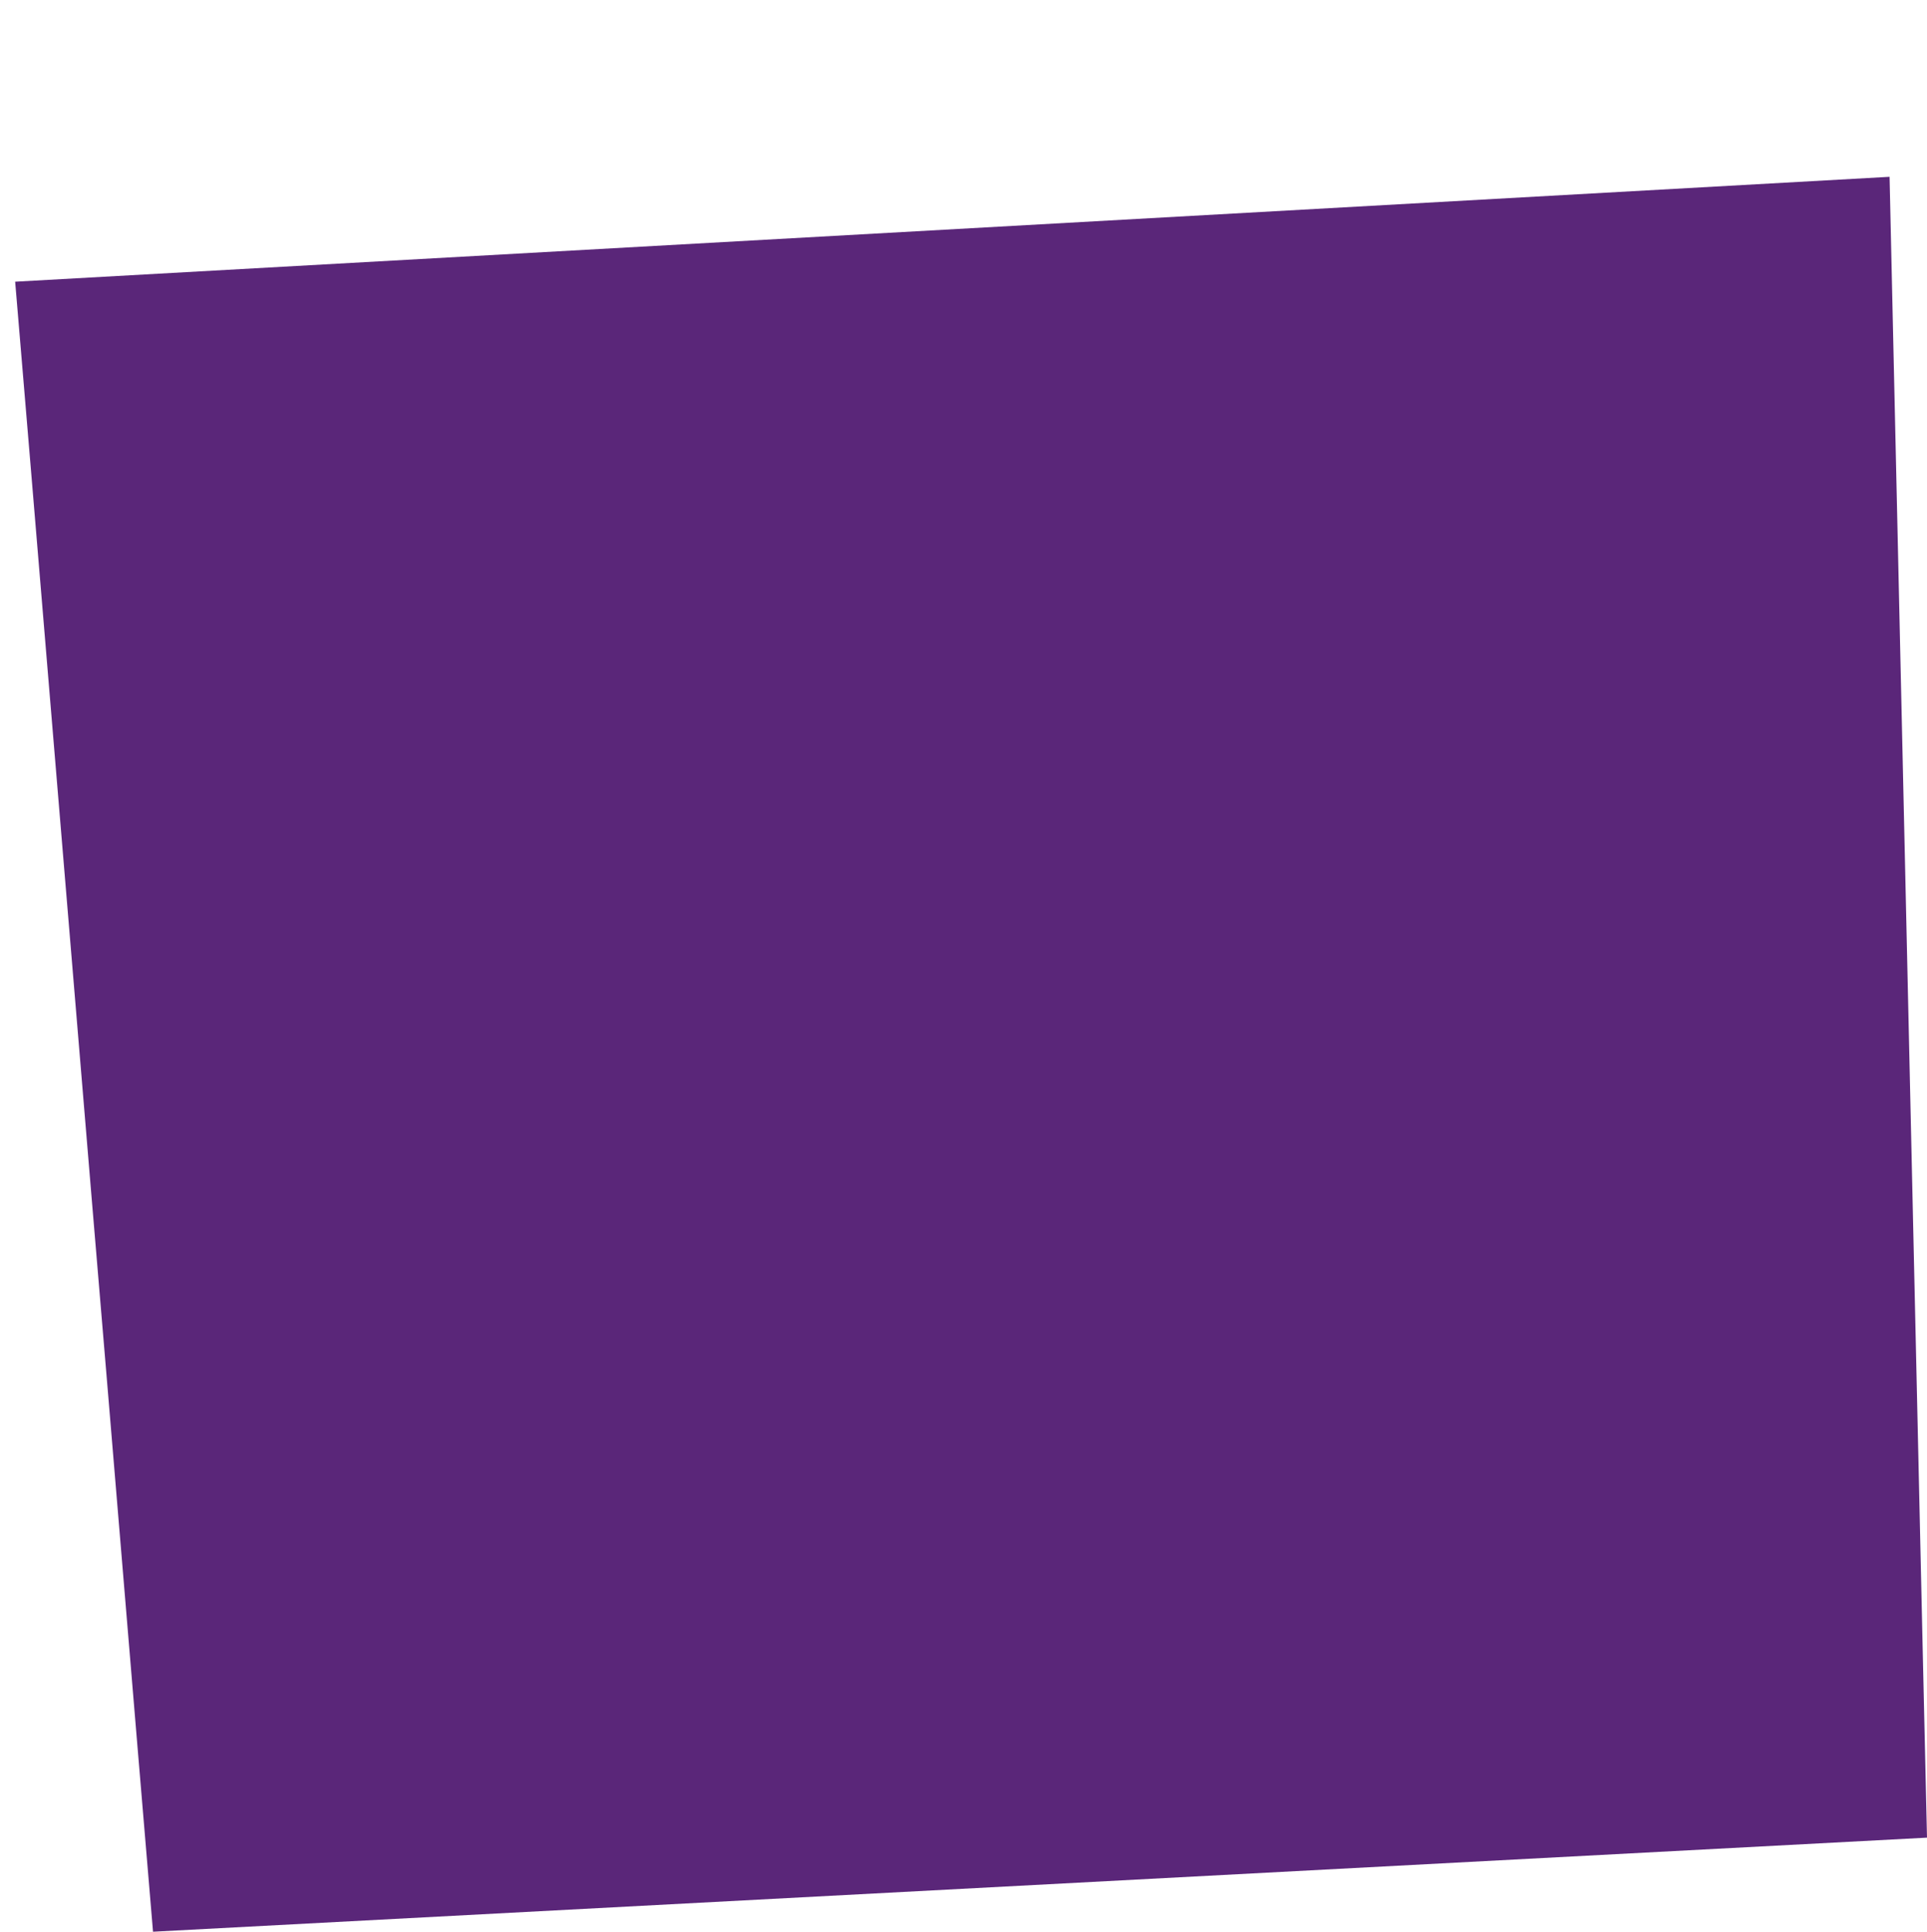 <svg xmlns="http://www.w3.org/2000/svg" viewBox="0 0 181.72 182.13"><defs><style>.cls-1{fill:none;}.cls-2{fill:#5a2679;}</style></defs><g id="Capa_2" data-name="Capa 2"><g id="Capa_1-2" data-name="Capa 1"><polygon class="cls-1" points="177.81 0 0 9.42 1.43 26.56 178.19 16.67 177.81 0"/><polygon class="cls-2" points="181.31 155.32 180.92 137.99 180.53 120.66 180.14 103.32 179.75 85.99 179.36 68.66 178.97 51.33 178.58 34 178.19 16.67 1.43 26.56 2.88 43.84 4.32 61.11 5.76 78.38 7.2 95.65 8.64 112.93 10.09 130.2 11.53 147.47 12.97 164.74 14.43 182.13 181.72 173.26 181.31 155.32"/></g></g></svg>